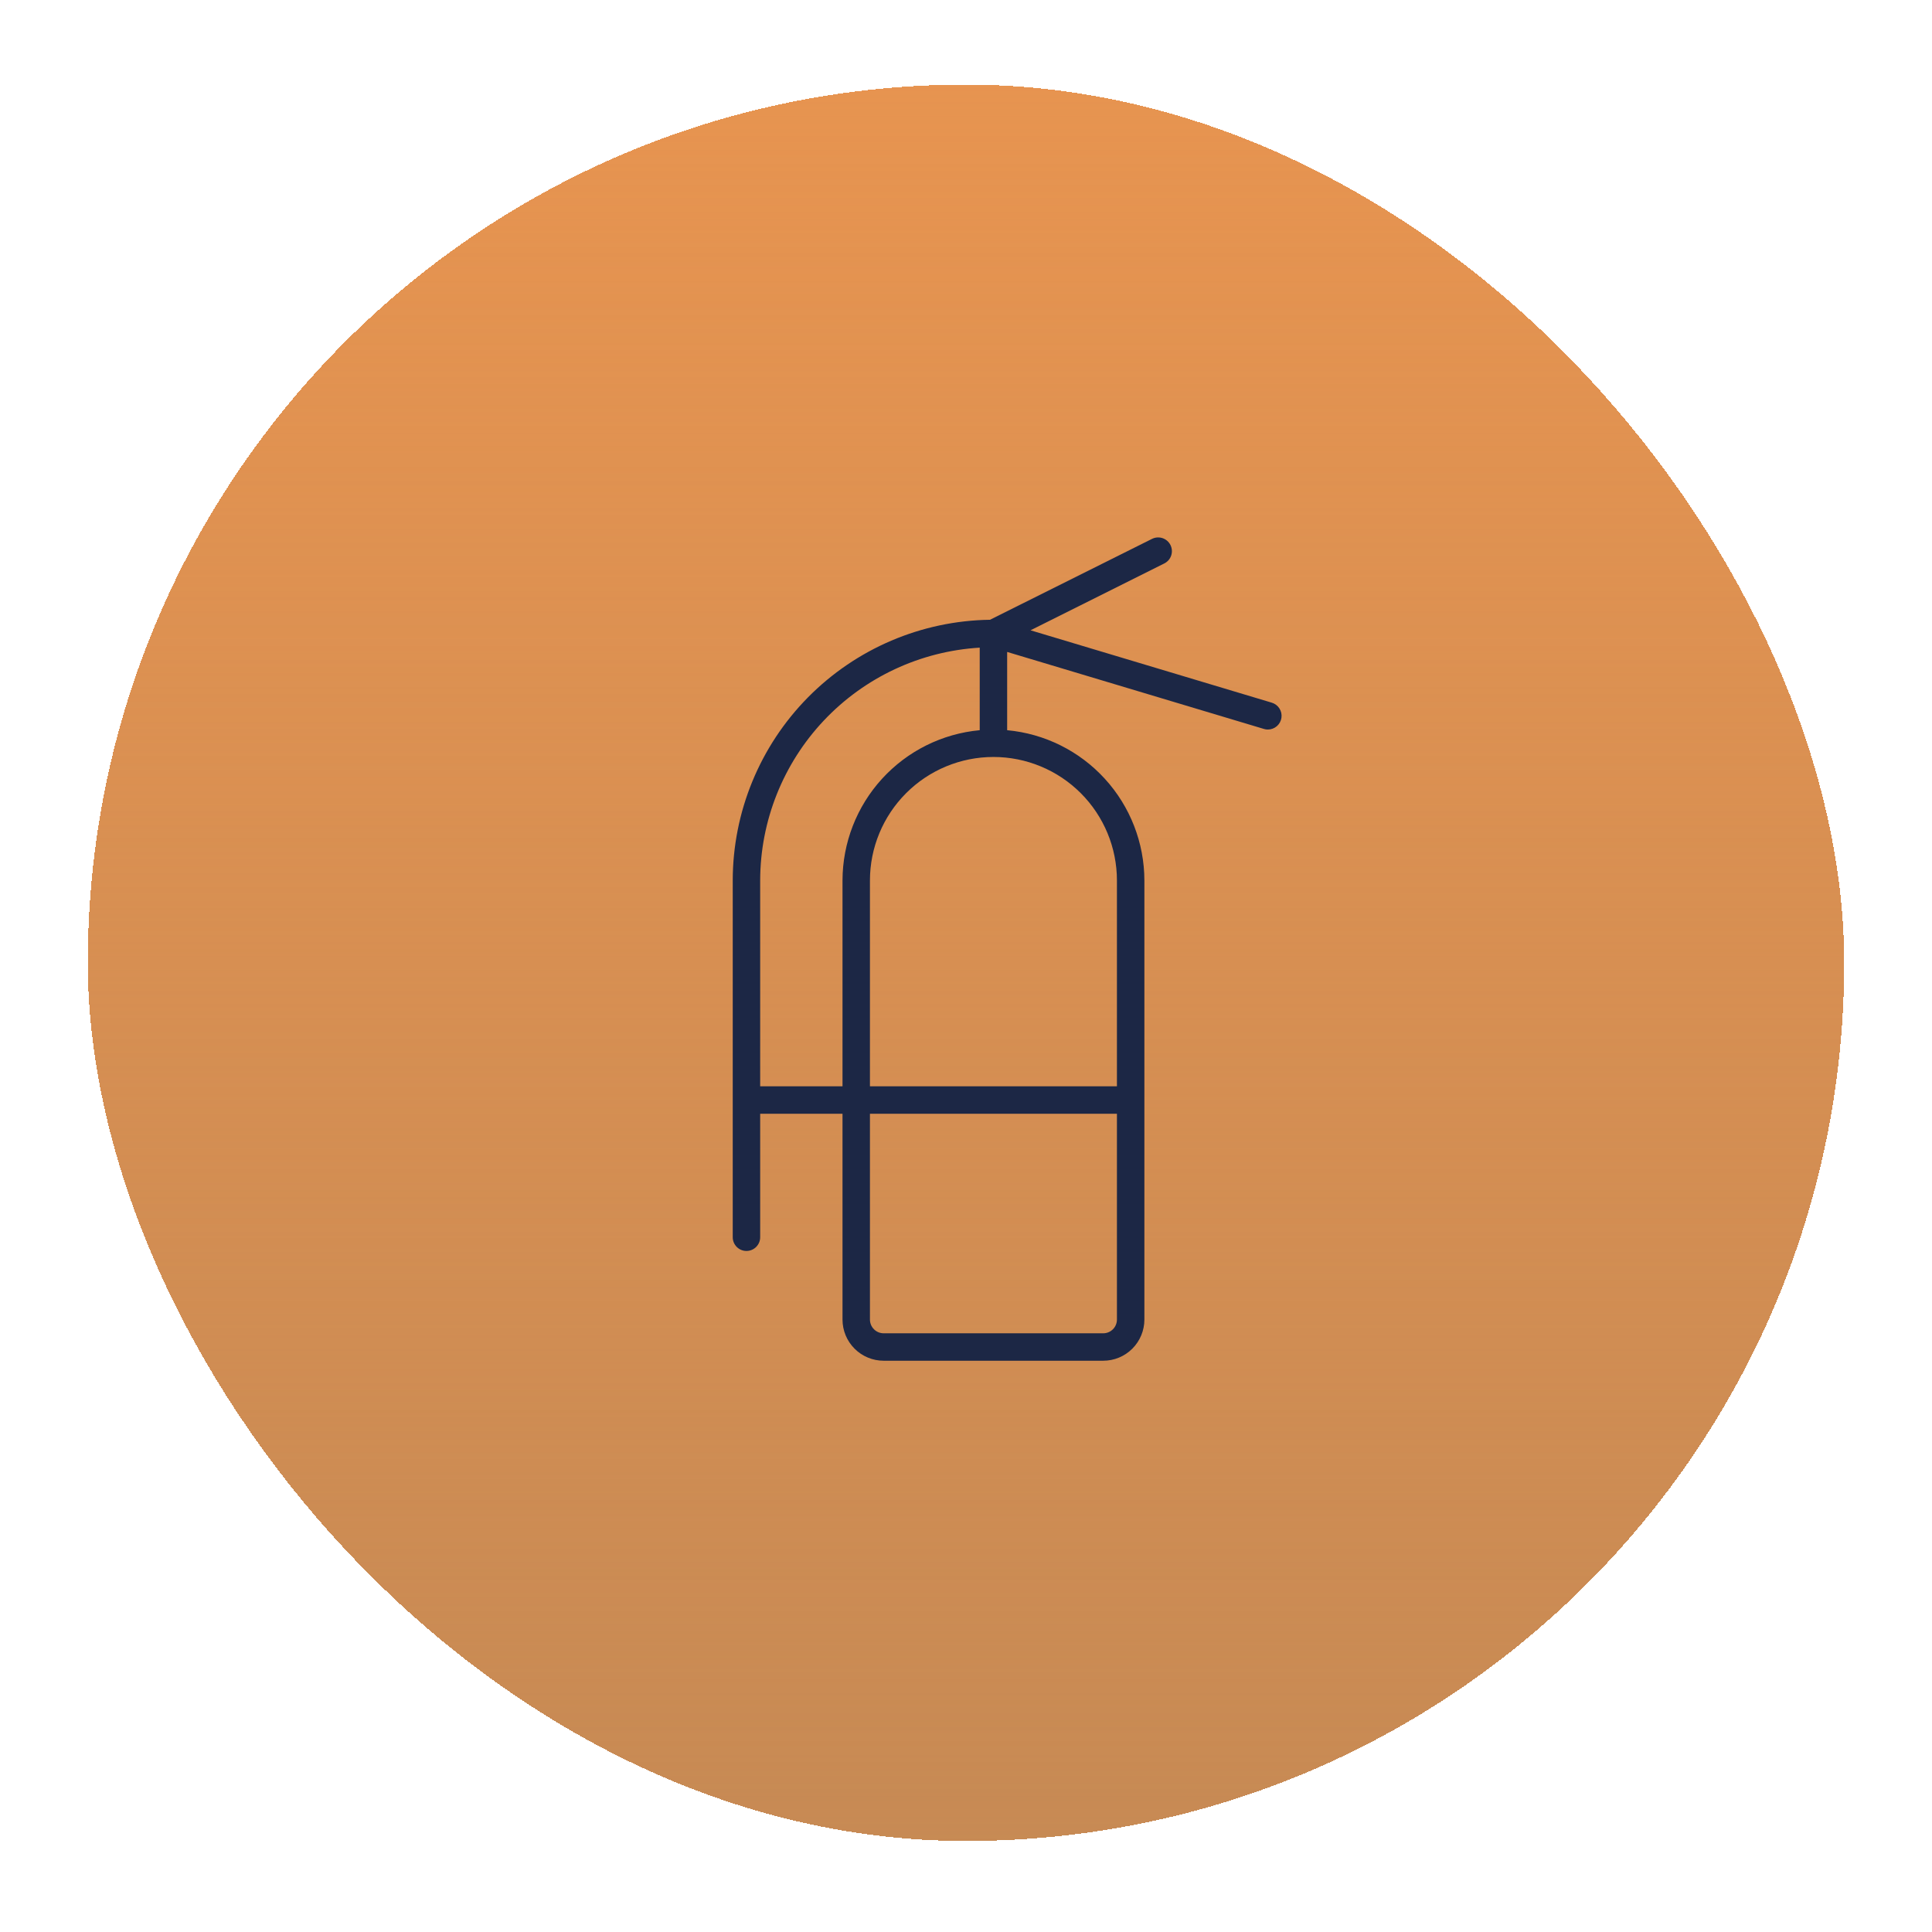 <svg width="99" height="99" viewBox="0 0 99 99" fill="none" xmlns="http://www.w3.org/2000/svg">
<g filter="url(#filter0_d_7231_2224)">
<rect x="4.5" y="0.336" width="90" height="90" rx="45" fill="#E79450" shape-rendering="crispEdges"/>
<rect x="4.5" y="0.336" width="90" height="90" rx="45" fill="url(#paint0_linear_7231_2224)" shape-rendering="crispEdges"/>
<path d="M65.171 32.007L52.806 28.298L59.662 24.872C59.745 24.831 59.818 24.773 59.879 24.704C59.939 24.634 59.986 24.553 60.015 24.465C60.044 24.378 60.056 24.285 60.049 24.193C60.042 24.101 60.018 24.011 59.977 23.928C59.935 23.845 59.878 23.772 59.808 23.711C59.738 23.651 59.657 23.604 59.57 23.575C59.482 23.546 59.39 23.534 59.297 23.541C59.205 23.547 59.115 23.572 59.033 23.613L50.73 27.758C47.219 27.808 43.868 29.237 41.401 31.736C38.934 34.236 37.55 37.606 37.547 41.118V59.399C37.547 59.585 37.621 59.764 37.753 59.896C37.885 60.028 38.063 60.102 38.25 60.102C38.437 60.102 38.615 60.028 38.747 59.896C38.879 59.764 38.953 59.585 38.953 59.399V53.071H43.172V63.618C43.172 64.177 43.394 64.714 43.79 65.109C44.185 65.505 44.722 65.727 45.281 65.727H56.531C57.091 65.727 57.627 65.505 58.023 65.109C58.418 64.714 58.641 64.177 58.641 63.618V41.118C58.638 39.189 57.916 37.331 56.615 35.907C55.315 34.482 53.53 33.594 51.609 33.417V29.407L64.767 33.353C64.832 33.374 64.9 33.384 64.969 33.383C65.137 33.383 65.3 33.322 65.428 33.212C65.556 33.102 65.639 32.949 65.664 32.782C65.688 32.615 65.652 32.445 65.561 32.303C65.471 32.161 65.332 32.056 65.171 32.007ZM38.953 51.664V41.118C38.957 38.071 40.123 35.14 42.214 32.923C44.304 30.706 47.161 29.37 50.203 29.187V33.417C48.283 33.594 46.498 34.482 45.197 35.907C43.897 37.331 43.175 39.189 43.172 41.118V51.664H38.953ZM56.531 64.321H45.281C45.095 64.321 44.916 64.247 44.784 64.115C44.652 63.983 44.578 63.804 44.578 63.618V53.071H57.234V63.618C57.234 63.804 57.16 63.983 57.028 64.115C56.897 64.247 56.718 64.321 56.531 64.321ZM57.234 41.118V51.664H44.578V41.118C44.578 39.439 45.245 37.83 46.432 36.643C47.618 35.456 49.228 34.789 50.906 34.789C52.585 34.789 54.194 35.456 55.381 36.643C56.568 37.83 57.234 39.439 57.234 41.118Z" fill="#1C2745"/>
</g>
<defs>
<filter id="filter0_d_7231_2224" x="0.5" y="0.336" width="98" height="98" filterUnits="userSpaceOnUse" color-interpolation-filters="sRGB">
<feFlood flood-opacity="0" result="BackgroundImageFix"/>
<feColorMatrix in="SourceAlpha" type="matrix" values="0 0 0 0 0 0 0 0 0 0 0 0 0 0 0 0 0 0 127 0" result="hardAlpha"/>
<feOffset dy="4"/>
<feGaussianBlur stdDeviation="2"/>
<feComposite in2="hardAlpha" operator="out"/>
<feColorMatrix type="matrix" values="0 0 0 0 0 0 0 0 0 0 0 0 0 0 0 0 0 0 0.13 0"/>
<feBlend mode="normal" in2="BackgroundImageFix" result="effect1_dropShadow_7231_2224"/>
<feBlend mode="normal" in="SourceGraphic" in2="effect1_dropShadow_7231_2224" result="shape"/>
</filter>
<linearGradient id="paint0_linear_7231_2224" x1="49.5" y1="0.336" x2="49.5" y2="90.336" gradientUnits="userSpaceOnUse">
<stop stop-color="#C78A54" stop-opacity="0"/>
<stop offset="1" stop-color="#C78A54"/>
</linearGradient>
</defs>
</svg>
